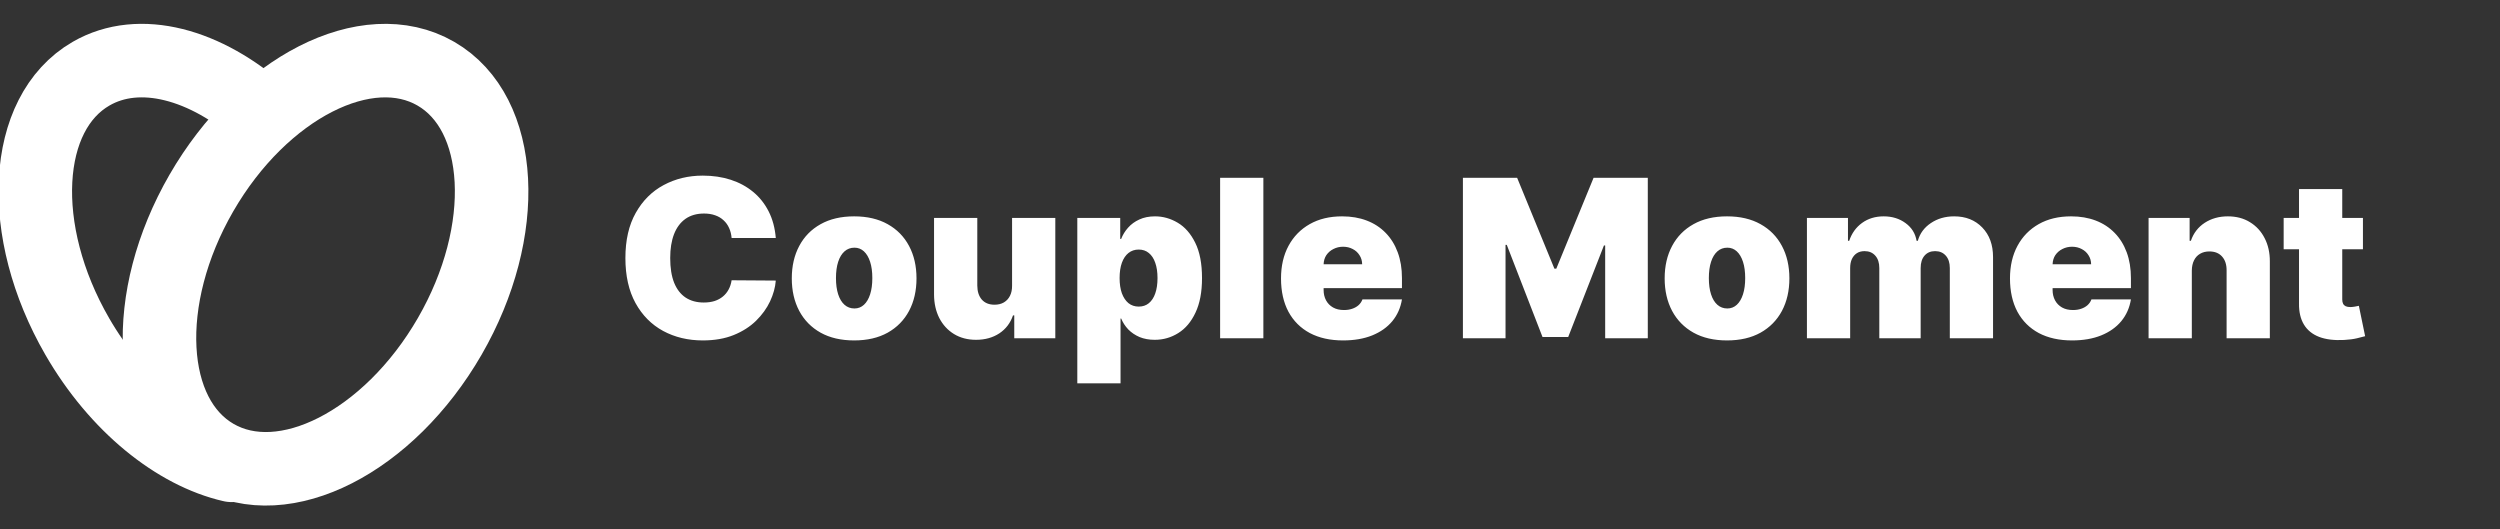 <svg width="170" height="36" viewBox="0 0 170 36" fill="none" xmlns="http://www.w3.org/2000/svg">
<rect x="0" y="0" width="170" height="36" fill="#333333" stroke="none"/>
<g clip-path="url(#clip0_395_1705)">
<path d="M17.838 7.779C14.005 4.359 9.484 3.11 6.194 5.01C1.53 7.702 1.108 15.701 5.25 22.875C7.973 27.592 11.992 30.778 15.75 31.642" stroke="#fff" stroke-width="5" stroke-linecap="round" stroke-linejoin="round"/>
<path d="M13.694 13.125C9.552 20.299 9.974 28.298 14.637 30.991C19.301 33.683 26.439 30.049 30.581 22.875C34.723 15.701 34.301 7.702 29.637 5.01C24.974 2.317 17.836 5.951 13.694 13.125Z" stroke="#fff" stroke-width="5" stroke-linecap="round" stroke-linejoin="round"/>
</g>
<path d="M52.754 16.182H49.75C49.728 15.933 49.672 15.708 49.579 15.505C49.49 15.303 49.366 15.129 49.206 14.983C49.05 14.834 48.86 14.72 48.636 14.642C48.413 14.561 48.159 14.52 47.875 14.52C47.378 14.52 46.957 14.641 46.612 14.882C46.271 15.124 46.012 15.47 45.835 15.921C45.661 16.372 45.574 16.913 45.574 17.546C45.574 18.213 45.662 18.772 45.84 19.223C46.021 19.671 46.282 20.008 46.623 20.235C46.964 20.459 47.374 20.571 47.853 20.571C48.127 20.571 48.372 20.537 48.589 20.47C48.805 20.399 48.993 20.298 49.153 20.166C49.313 20.035 49.443 19.877 49.542 19.692C49.645 19.504 49.714 19.293 49.75 19.058L52.754 19.079C52.718 19.541 52.589 20.012 52.365 20.491C52.141 20.967 51.824 21.407 51.412 21.812C51.003 22.213 50.497 22.537 49.894 22.782C49.29 23.027 48.589 23.149 47.789 23.149C46.788 23.149 45.89 22.934 45.094 22.505C44.302 22.075 43.675 21.443 43.214 20.608C42.756 19.774 42.527 18.753 42.527 17.546C42.527 16.331 42.761 15.308 43.23 14.477C43.699 13.643 44.331 13.012 45.126 12.586C45.922 12.157 46.809 11.942 47.789 11.942C48.478 11.942 49.112 12.036 49.691 12.224C50.27 12.412 50.778 12.688 51.215 13.05C51.651 13.408 52.003 13.851 52.269 14.376C52.536 14.902 52.697 15.504 52.754 16.182ZM58.082 23.149C57.194 23.149 56.434 22.973 55.802 22.622C55.17 22.267 54.685 21.773 54.348 21.141C54.011 20.505 53.842 19.768 53.842 18.93C53.842 18.092 54.011 17.357 54.348 16.725C54.685 16.09 55.17 15.596 55.802 15.244C56.434 14.889 57.194 14.712 58.082 14.712C58.97 14.712 59.73 14.889 60.362 15.244C60.994 15.596 61.479 16.09 61.816 16.725C62.153 17.357 62.322 18.092 62.322 18.93C62.322 19.768 62.153 20.505 61.816 21.141C61.479 21.773 60.994 22.267 60.362 22.622C59.73 22.973 58.97 23.149 58.082 23.149ZM58.103 20.976C58.352 20.976 58.567 20.892 58.748 20.726C58.929 20.559 59.069 20.321 59.169 20.012C59.268 19.703 59.318 19.335 59.318 18.909C59.318 18.479 59.268 18.112 59.169 17.806C59.069 17.497 58.929 17.26 58.748 17.093C58.567 16.926 58.352 16.842 58.103 16.842C57.841 16.842 57.615 16.926 57.427 17.093C57.239 17.26 57.095 17.497 56.995 17.806C56.896 18.112 56.846 18.479 56.846 18.909C56.846 19.335 56.896 19.703 56.995 20.012C57.095 20.321 57.239 20.559 57.427 20.726C57.615 20.892 57.841 20.976 58.103 20.976ZM68.821 19.421V14.818H71.761V23H68.97V21.445H68.885C68.707 21.967 68.396 22.375 67.952 22.67C67.508 22.961 66.981 23.107 66.37 23.107C65.799 23.107 65.298 22.975 64.868 22.712C64.442 22.45 64.11 22.087 63.872 21.626C63.638 21.164 63.519 20.635 63.515 20.038V14.818H66.456V19.421C66.459 19.825 66.562 20.143 66.765 20.374C66.971 20.605 67.258 20.72 67.627 20.72C67.873 20.72 68.084 20.669 68.261 20.566C68.442 20.459 68.581 20.31 68.677 20.118C68.776 19.923 68.824 19.69 68.821 19.421ZM73.257 26.068V14.818H76.175V16.246H76.239C76.346 15.969 76.502 15.715 76.708 15.484C76.914 15.25 77.17 15.063 77.475 14.925C77.781 14.783 78.136 14.712 78.541 14.712C79.08 14.712 79.594 14.855 80.08 15.143C80.57 15.431 80.968 15.883 81.273 16.501C81.582 17.119 81.737 17.922 81.737 18.909C81.737 19.854 81.589 20.637 81.294 21.258C81.003 21.88 80.613 22.343 80.123 22.648C79.636 22.954 79.102 23.107 78.519 23.107C78.136 23.107 77.793 23.044 77.491 22.92C77.193 22.792 76.937 22.62 76.724 22.403C76.515 22.183 76.353 21.935 76.239 21.658H76.197V26.068H73.257ZM76.133 18.909C76.133 19.307 76.184 19.651 76.287 19.942C76.394 20.23 76.543 20.454 76.735 20.614C76.93 20.77 77.163 20.848 77.433 20.848C77.703 20.848 77.932 20.772 78.12 20.619C78.311 20.463 78.457 20.241 78.557 19.953C78.659 19.662 78.711 19.314 78.711 18.909C78.711 18.504 78.659 18.158 78.557 17.87C78.457 17.579 78.311 17.357 78.12 17.204C77.932 17.048 77.703 16.97 77.433 16.97C77.163 16.97 76.93 17.048 76.735 17.204C76.543 17.357 76.394 17.579 76.287 17.87C76.184 18.158 76.133 18.504 76.133 18.909ZM85.909 12.091V23H82.968V12.091H85.909ZM91.327 23.149C90.454 23.149 89.701 22.982 89.069 22.648C88.44 22.311 87.956 21.828 87.615 21.2C87.277 20.567 87.109 19.811 87.109 18.93C87.109 18.085 87.279 17.347 87.62 16.715C87.961 16.082 88.442 15.591 89.064 15.239C89.685 14.887 90.418 14.712 91.263 14.712C91.881 14.712 92.441 14.807 92.941 14.999C93.442 15.191 93.87 15.47 94.225 15.836C94.58 16.198 94.854 16.638 95.045 17.157C95.237 17.675 95.333 18.259 95.333 18.909V19.591H88.025V17.972H92.627C92.624 17.737 92.563 17.531 92.446 17.354C92.332 17.173 92.178 17.032 91.983 16.933C91.791 16.83 91.572 16.778 91.327 16.778C91.089 16.778 90.871 16.83 90.672 16.933C90.473 17.032 90.314 17.171 90.193 17.348C90.076 17.526 90.013 17.734 90.006 17.972V19.719C90.006 19.982 90.061 20.216 90.171 20.422C90.281 20.628 90.439 20.789 90.645 20.907C90.852 21.024 91.1 21.082 91.391 21.082C91.594 21.082 91.778 21.054 91.945 20.997C92.116 20.94 92.261 20.859 92.382 20.752C92.503 20.642 92.591 20.511 92.648 20.358H95.333C95.241 20.926 95.022 21.42 94.678 21.839C94.333 22.254 93.877 22.577 93.309 22.808C92.744 23.035 92.084 23.149 91.327 23.149ZM99.478 12.091H103.165L105.7 18.27H105.828L108.363 12.091H112.05V23H109.152V16.693H109.067L106.638 22.915H104.89L102.461 16.651H102.376V23H99.478V12.091ZM117.438 23.149C116.55 23.149 115.79 22.973 115.158 22.622C114.526 22.267 114.041 21.773 113.703 21.141C113.366 20.505 113.197 19.768 113.197 18.93C113.197 18.092 113.366 17.357 113.703 16.725C114.041 16.09 114.526 15.596 115.158 15.244C115.79 14.889 116.55 14.712 117.438 14.712C118.325 14.712 119.085 14.889 119.717 15.244C120.349 15.596 120.834 16.09 121.172 16.725C121.509 17.357 121.678 18.092 121.678 18.93C121.678 19.768 121.509 20.505 121.172 21.141C120.834 21.773 120.349 22.267 119.717 22.622C119.085 22.973 118.325 23.149 117.438 23.149ZM117.459 20.976C117.707 20.976 117.922 20.892 118.103 20.726C118.284 20.559 118.425 20.321 118.524 20.012C118.624 19.703 118.673 19.335 118.673 18.909C118.673 18.479 118.624 18.112 118.524 17.806C118.425 17.497 118.284 17.26 118.103 17.093C117.922 16.926 117.707 16.842 117.459 16.842C117.196 16.842 116.971 16.926 116.782 17.093C116.594 17.26 116.45 17.497 116.351 17.806C116.251 18.112 116.202 18.479 116.202 18.909C116.202 19.335 116.251 19.703 116.351 20.012C116.45 20.321 116.594 20.559 116.782 20.726C116.971 20.892 117.196 20.976 117.459 20.976ZM122.871 23V14.818H125.662V16.374H125.747C125.918 15.862 126.209 15.457 126.621 15.159C127.033 14.861 127.523 14.712 128.091 14.712C128.666 14.712 129.162 14.864 129.577 15.17C129.993 15.472 130.243 15.873 130.328 16.374H130.413C130.552 15.873 130.847 15.472 131.298 15.17C131.749 14.864 132.278 14.712 132.885 14.712C133.67 14.712 134.305 14.964 134.792 15.468C135.282 15.972 135.527 16.643 135.527 17.482V23H132.587V18.227C132.587 17.869 132.496 17.588 132.315 17.386C132.134 17.18 131.891 17.077 131.585 17.077C131.283 17.077 131.044 17.18 130.866 17.386C130.692 17.588 130.605 17.869 130.605 18.227V23H127.793V18.227C127.793 17.869 127.702 17.588 127.521 17.386C127.34 17.18 127.097 17.077 126.791 17.077C126.589 17.077 126.415 17.123 126.269 17.215C126.124 17.308 126.01 17.441 125.928 17.615C125.85 17.785 125.811 17.989 125.811 18.227V23H122.871ZM140.898 23.149C140.024 23.149 139.271 22.982 138.639 22.648C138.011 22.311 137.526 21.828 137.185 21.2C136.848 20.567 136.679 19.811 136.679 18.93C136.679 18.085 136.849 17.347 137.19 16.715C137.531 16.082 138.012 15.591 138.634 15.239C139.255 14.887 139.989 14.712 140.834 14.712C141.452 14.712 142.011 14.807 142.512 14.999C143.012 15.191 143.44 15.47 143.795 15.836C144.15 16.198 144.424 16.638 144.616 17.157C144.807 17.675 144.903 18.259 144.903 18.909V19.591H137.595V17.972H142.197C142.194 17.737 142.133 17.531 142.016 17.354C141.903 17.173 141.748 17.032 141.553 16.933C141.361 16.83 141.143 16.778 140.898 16.778C140.66 16.778 140.441 16.83 140.242 16.933C140.044 17.032 139.884 17.171 139.763 17.348C139.646 17.526 139.584 17.734 139.577 17.972V19.719C139.577 19.982 139.632 20.216 139.742 20.422C139.852 20.628 140.01 20.789 140.216 20.907C140.422 21.024 140.67 21.082 140.962 21.082C141.164 21.082 141.349 21.054 141.516 20.997C141.686 20.94 141.832 20.859 141.952 20.752C142.073 20.642 142.162 20.511 142.219 20.358H144.903C144.811 20.926 144.593 21.42 144.248 21.839C143.904 22.254 143.447 22.577 142.879 22.808C142.315 23.035 141.654 23.149 140.898 23.149ZM149.044 18.398V23H146.103V14.818H148.894V16.374H148.98C149.157 15.855 149.47 15.448 149.917 15.154C150.368 14.859 150.894 14.712 151.494 14.712C152.073 14.712 152.575 14.845 153.001 15.111C153.431 15.374 153.763 15.736 153.997 16.198C154.235 16.659 154.352 17.187 154.349 17.78V23H151.409V18.398C151.412 17.993 151.309 17.675 151.1 17.444C150.894 17.213 150.606 17.098 150.237 17.098C149.995 17.098 149.784 17.151 149.603 17.258C149.425 17.361 149.289 17.51 149.193 17.705C149.097 17.897 149.047 18.128 149.044 18.398ZM160.68 14.818V16.949H155.289V14.818H160.68ZM156.333 12.858H159.273V20.369C159.273 20.482 159.293 20.578 159.332 20.656C159.371 20.731 159.431 20.788 159.513 20.827C159.595 20.862 159.7 20.88 159.827 20.88C159.916 20.88 160.019 20.869 160.136 20.848C160.257 20.827 160.346 20.809 160.403 20.795L160.829 22.861C160.697 22.901 160.509 22.948 160.264 23.005C160.023 23.062 159.735 23.099 159.401 23.117C158.727 23.153 158.16 23.084 157.702 22.909C157.244 22.732 156.9 22.453 156.669 22.073C156.438 21.693 156.326 21.217 156.333 20.646V12.858Z" fill="#fff"/>
<defs>
<clipPath id="clip0_395_1705">
<rect width="36" height="36" fill="white"/>
</clipPath>
</defs>
</svg>
